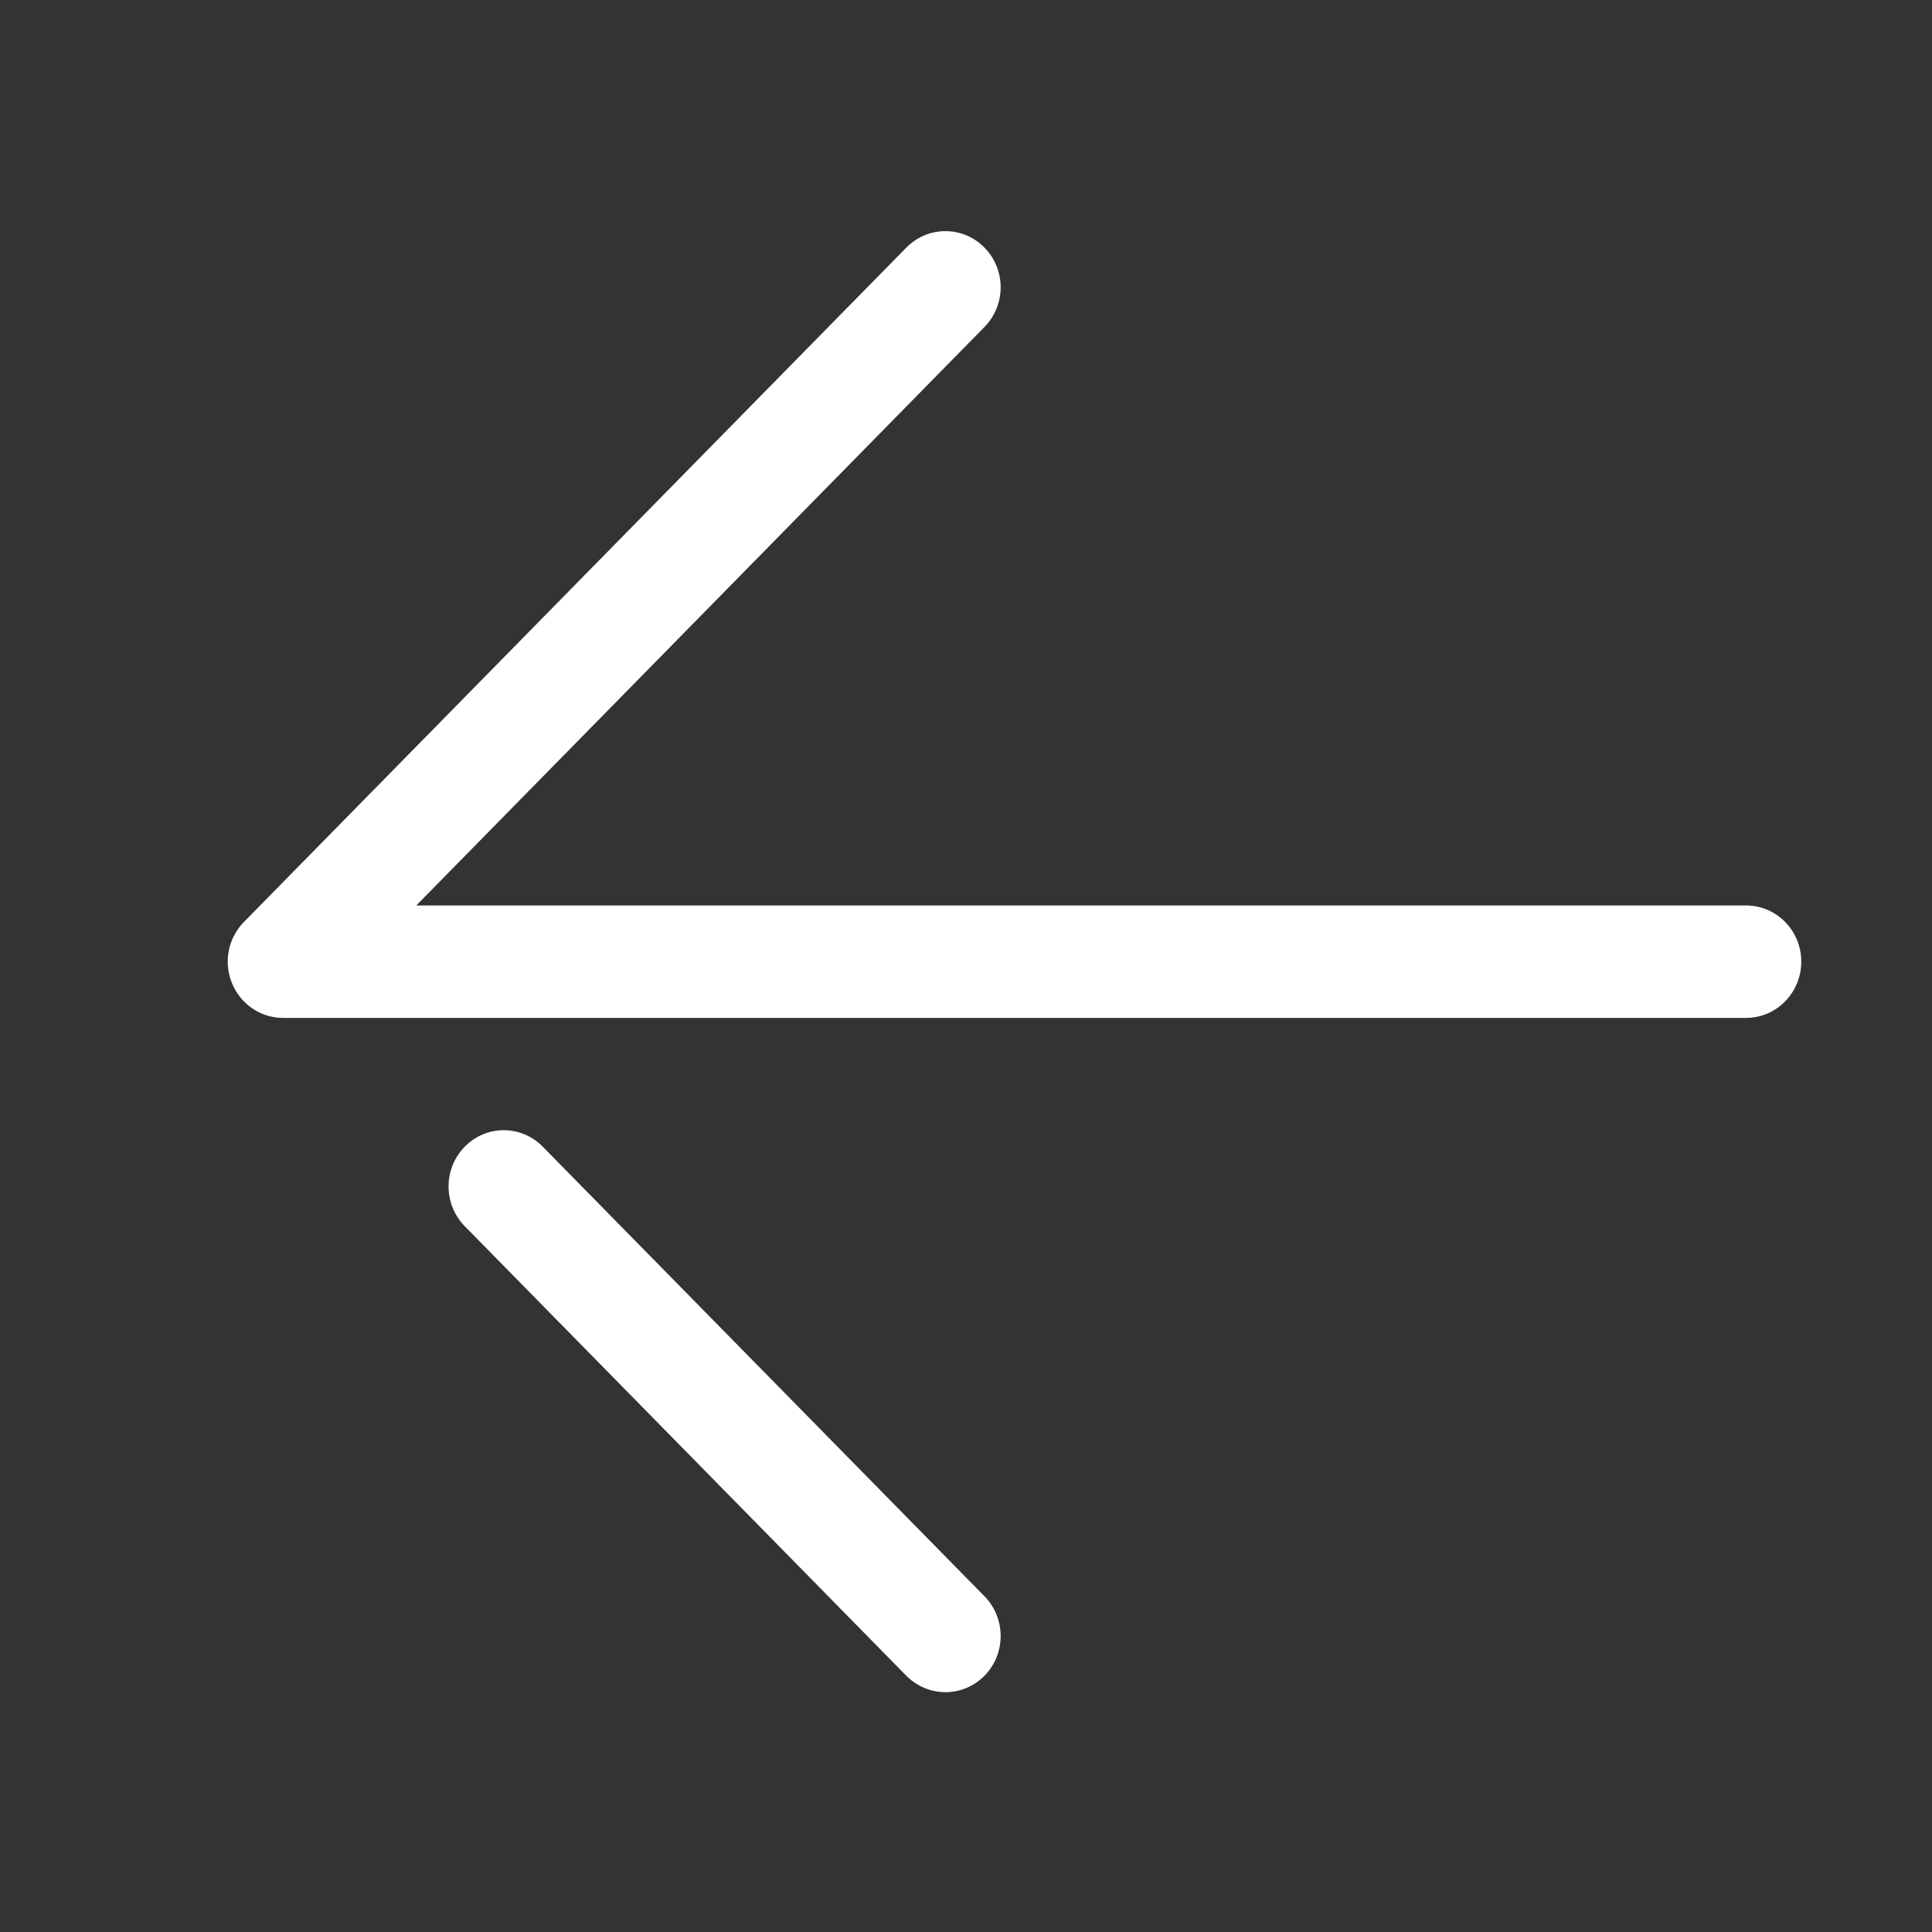 <svg width="15" height="15" viewBox="0 0 15 15" fill="none" xmlns="http://www.w3.org/2000/svg">
<rect x="0" y="0" width="15" height="15" fill="#333333" stroke="none"/>
<g id="392526_arrow_left_icon 1" clip-path="url(#clip0_129_2245)">
<g id="Group">
<g id="Group_2">
<path id="Vector" d="M13.556 7.903H2.197C2.024 7.903 1.867 7.796 1.801 7.633C1.734 7.47 1.771 7.283 1.894 7.158L7.037 1.922C7.205 1.752 7.476 1.752 7.643 1.922C7.811 2.093 7.811 2.368 7.643 2.539L3.232 7.03H13.556C13.793 7.03 13.985 7.225 13.985 7.466C13.985 7.707 13.793 7.903 13.556 7.903Z" fill="white"/>
</g>
<g id="Group_3">
<path id="Vector_2" d="M7.341 13.138C7.231 13.138 7.121 13.095 7.037 13.011L3.608 9.52C3.441 9.349 3.441 9.074 3.608 8.903C3.776 8.732 4.047 8.732 4.214 8.903L7.643 12.393C7.811 12.564 7.811 12.84 7.643 13.011C7.56 13.095 7.45 13.138 7.341 13.138Z" fill="white"/>
</g>
</g>
</g>
<defs>
<clipPath id="clip0_129_2245">
<rect width="13.962" height="13.962" fill="white" transform="translate(0.896 0.485)"/>
</clipPath>
</defs>
</svg>

